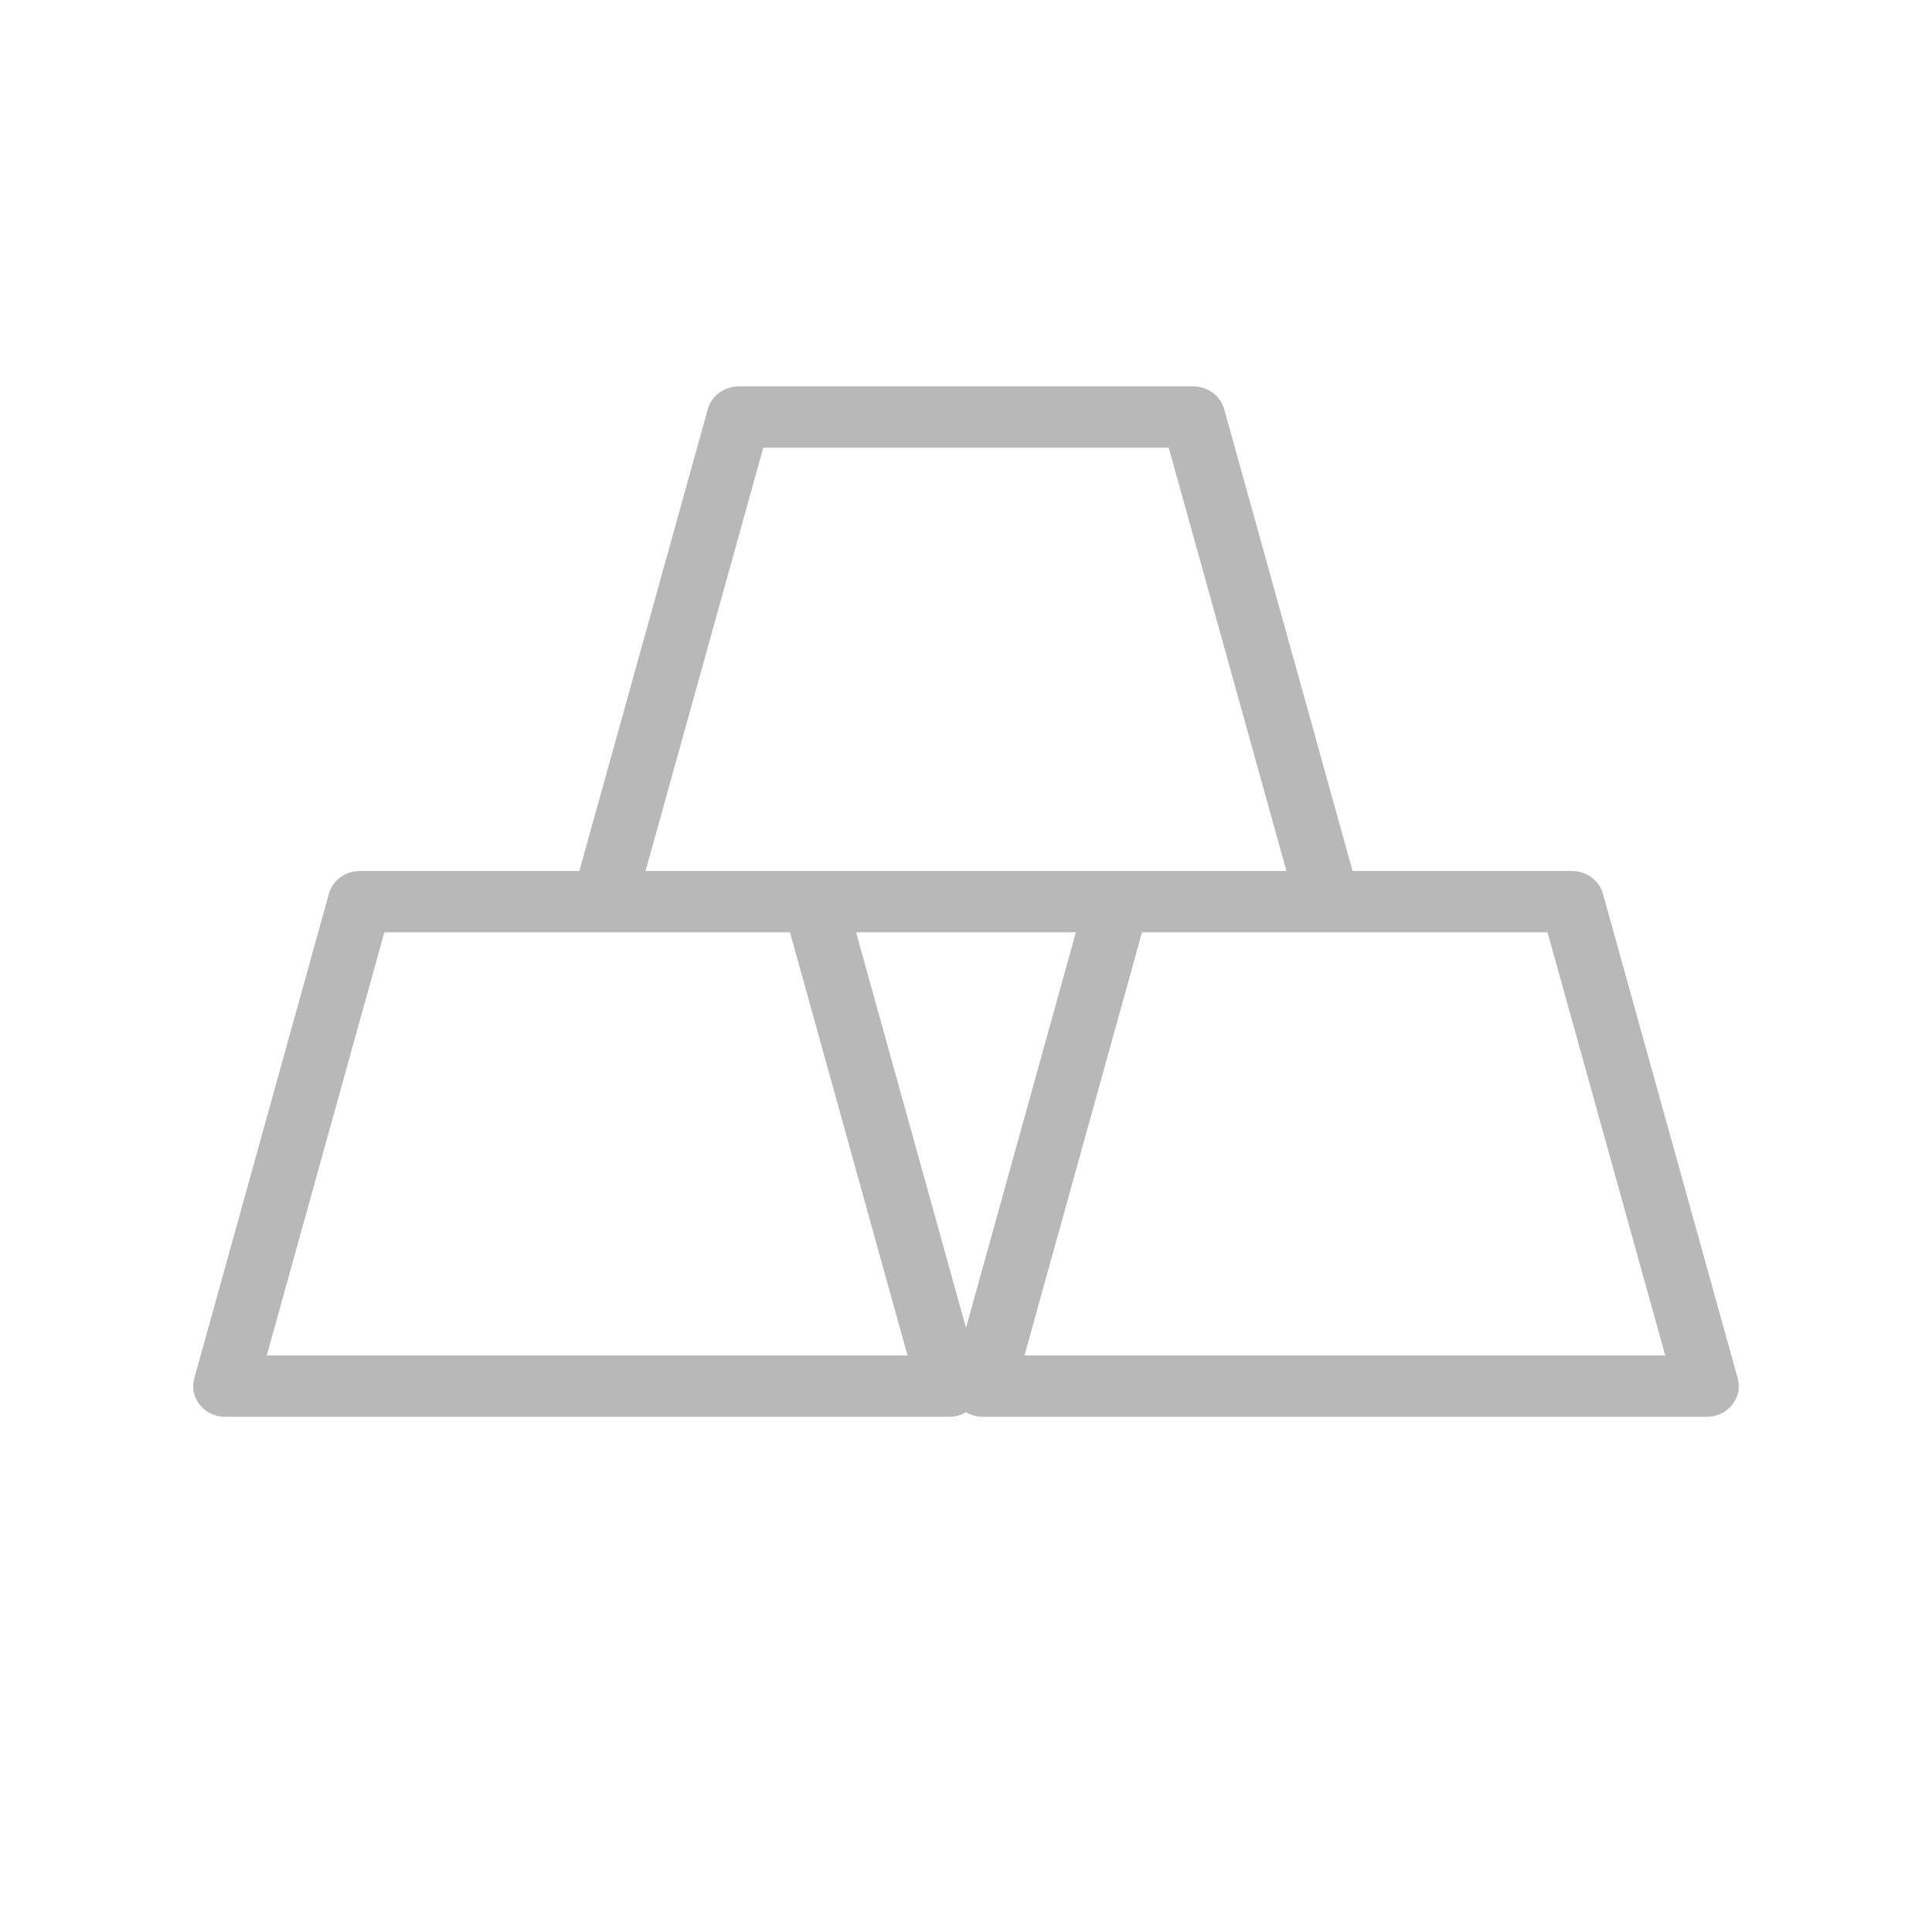 <svg xmlns="http://www.w3.org/2000/svg" width="30" height="30" viewBox="0 0 30 30">
  <path fill="#B8B8B8" d="M18.529,6 C18.754,6 18.951,6.145 19.009,6.353 L21.003,13.525 L24.411,13.525 C24.636,13.525 24.832,13.67 24.89,13.878 L26.983,21.401 C27.067,21.704 26.83,22 26.504,22 L15.262,22 C15.165,22 15.075,21.974 15,21.929 C14.926,21.973 14.836,22 14.738,22 L3.496,22 C3.17,22 2.933,21.704 3.017,21.402 L5.107,13.879 C5.165,13.67 5.362,13.525 5.587,13.525 L8.996,13.525 L10.991,6.353 C11.049,6.145 11.246,6 11.47,6 L18.529,6 Z M12.267,14.477 L5.968,14.477 L4.142,21.048 L14.092,21.048 L12.267,14.477 Z M24.03,14.477 L17.733,14.477 L15.908,21.048 L25.858,21.048 L24.03,14.477 Z M16.706,14.477 L13.293,14.477 L15,20.618 L16.706,14.477 Z M18.148,6.952 L11.852,6.952 L10.024,13.525 L19.976,13.525 L18.148,6.952 Z"/>
</svg>
